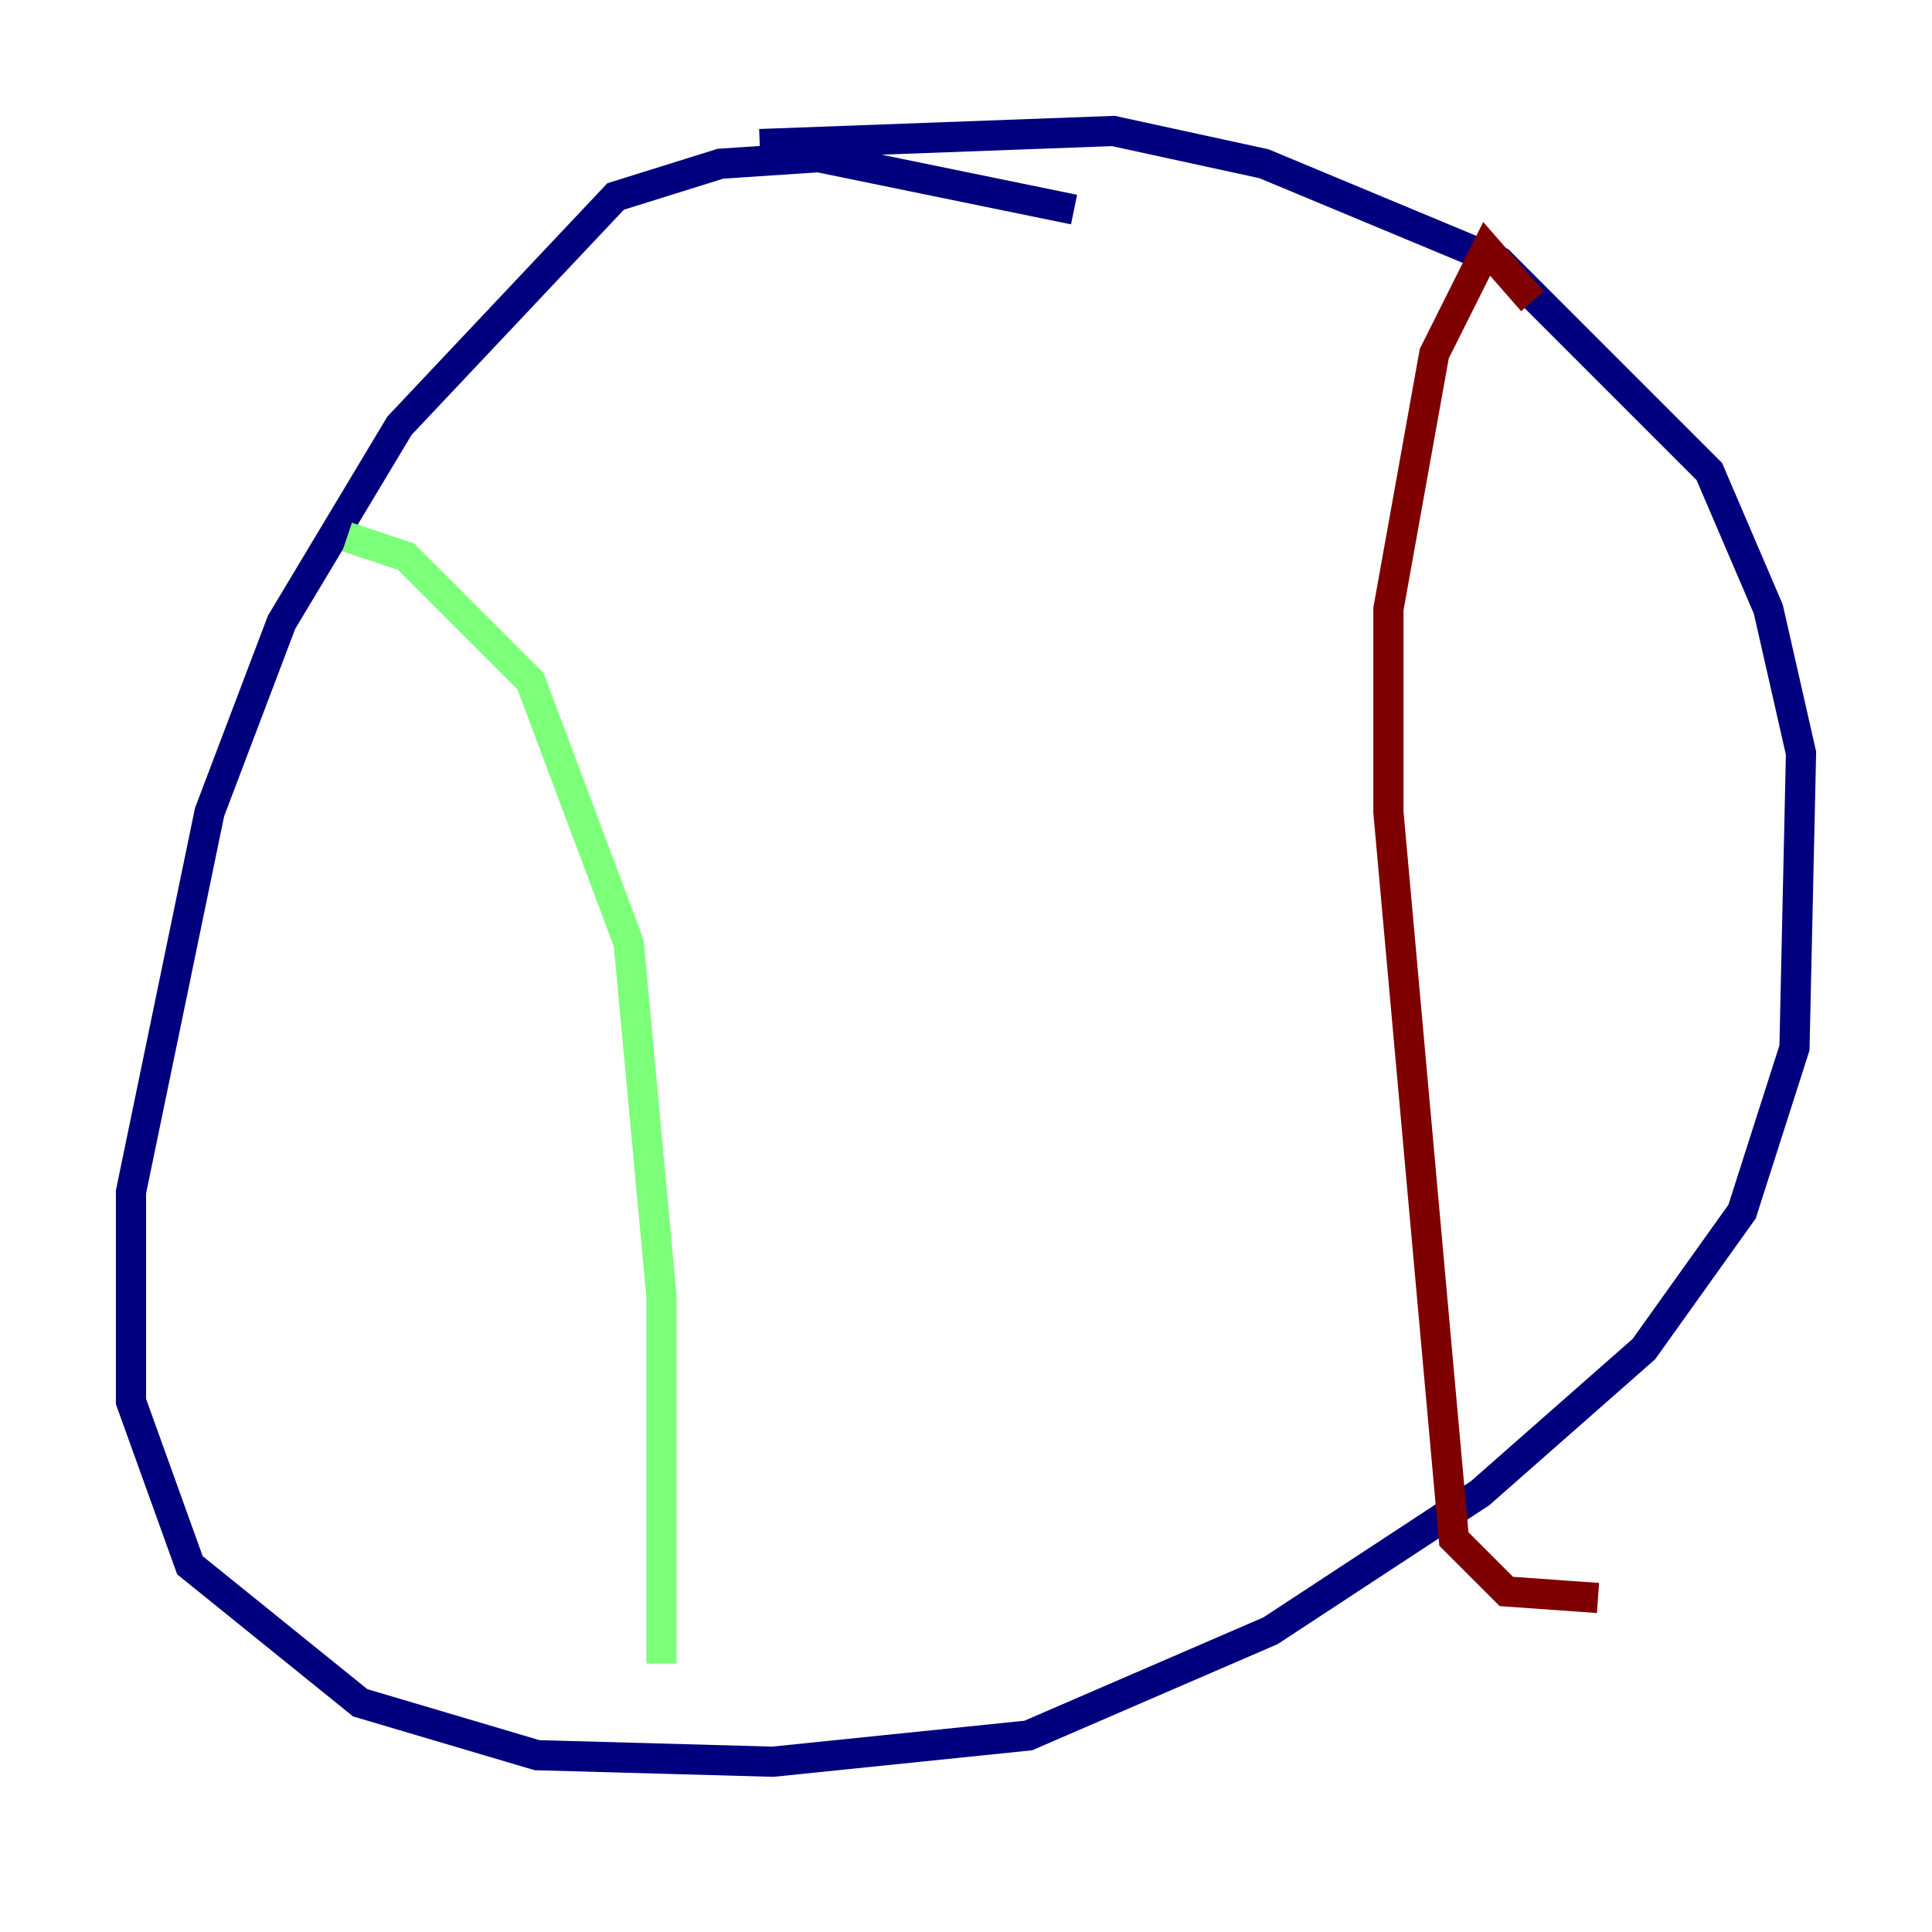 <?xml version="1.0" encoding="utf-8" ?>
<svg baseProfile="tiny" height="128" version="1.2" viewBox="0,0,128,128" width="128" xmlns="http://www.w3.org/2000/svg" xmlns:ev="http://www.w3.org/2001/xml-events" xmlns:xlink="http://www.w3.org/1999/xlink"><defs /><polyline fill="none" points="71.159,13.885 54.237,10.414 47.729,10.848 40.786,13.017 26.468,28.203 18.658,41.22 13.885,53.803 8.678,78.969 8.678,92.854 12.583,103.702 23.864,112.814 35.58,116.285 51.2,116.719 68.122,114.983 84.176,108.041 98.061,98.929 108.909,89.383 115.417,80.271 118.888,69.424 119.322,49.898 117.153,40.352 113.248,31.241 99.363,17.356 83.742,10.848 73.763,8.678 50.332,9.546" stroke="#00007f" stroke-width="2" /><polyline fill="none" points="22.997,35.58 26.902,36.881 35.146,45.125 41.654,62.481 43.824,85.912 43.824,110.21" stroke="#7cff79" stroke-width="2" /><polyline fill="none" points="101.532,19.959 98.495,16.488 95.024,23.43 91.986,40.352 91.986,53.803 96.325,101.966 99.797,105.437 105.871,105.871" stroke="#7f0000" stroke-width="2" /></svg>